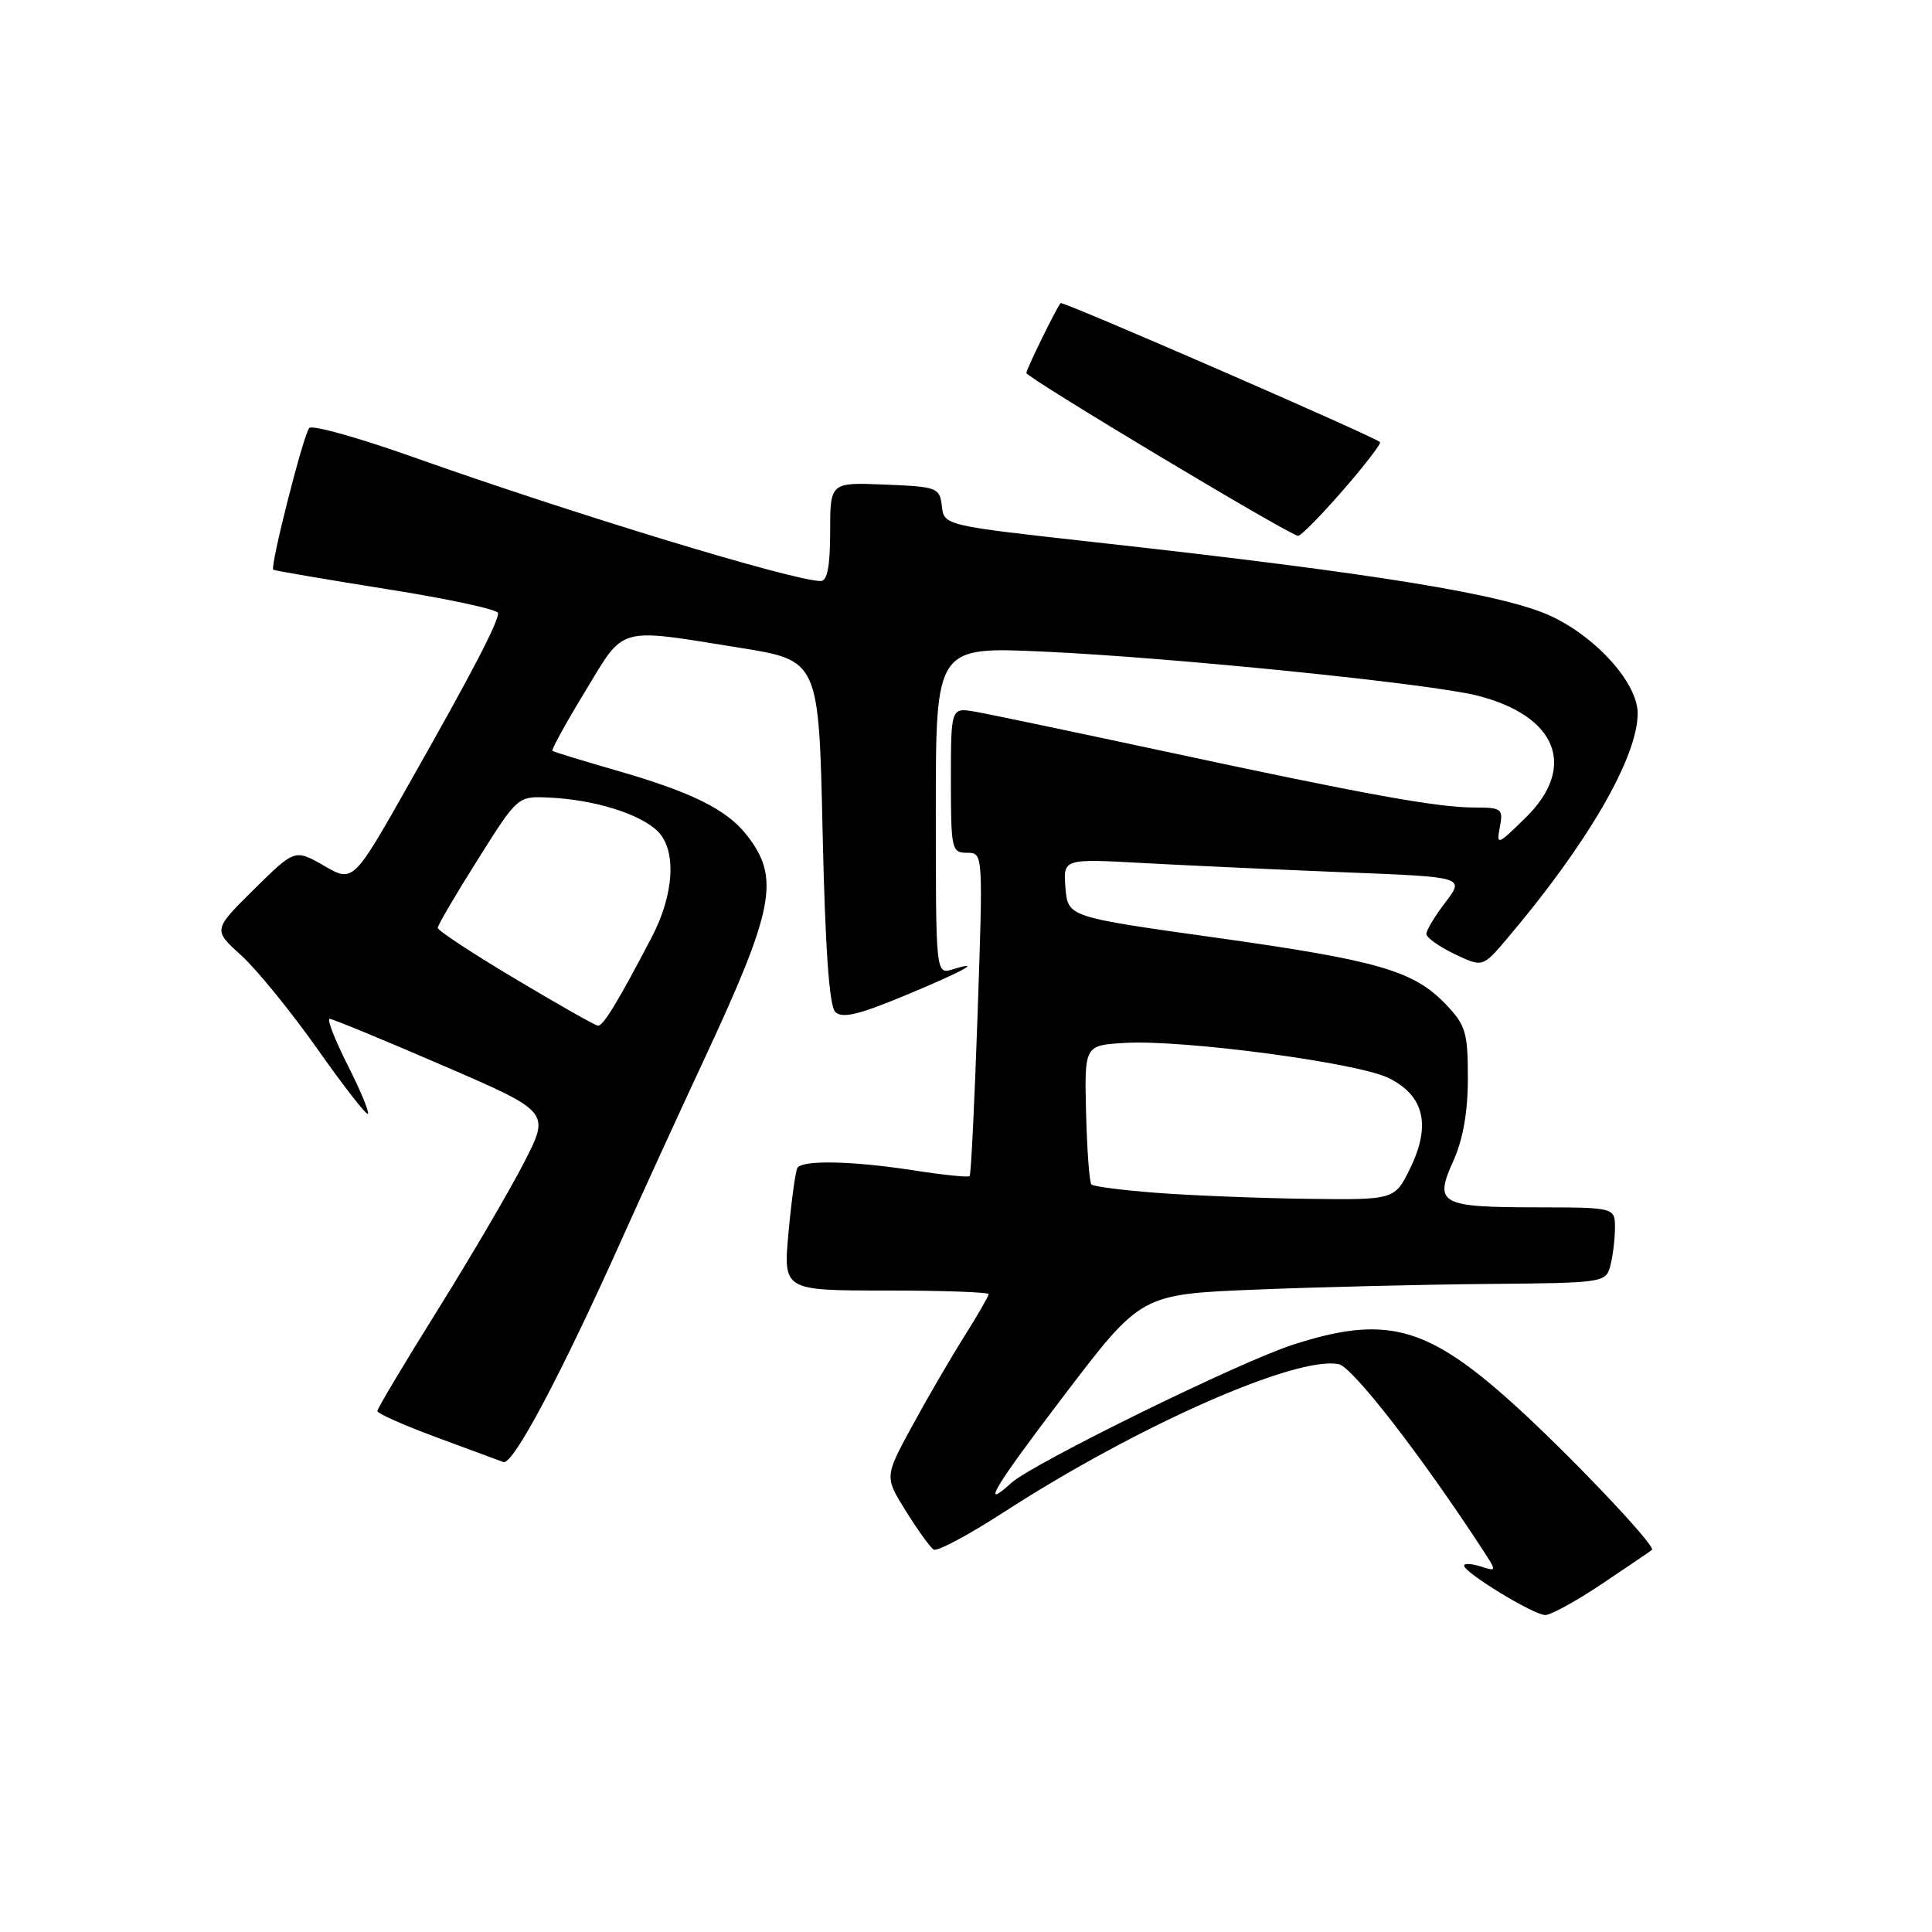 <?xml version="1.0" encoding="UTF-8" standalone="no"?>
<!DOCTYPE svg PUBLIC "-//W3C//DTD SVG 1.1//EN" "http://www.w3.org/Graphics/SVG/1.1/DTD/svg11.dtd" >
<svg xmlns="http://www.w3.org/2000/svg" xmlns:xlink="http://www.w3.org/1999/xlink" version="1.1" viewBox="0 0 256 256">
 <g >
 <path fill="currentColor"
d=" M 212.30 209.85 C 215.71 207.56 218.68 205.55 218.89 205.37 C 219.50 204.87 207.37 192.13 200.08 185.62 C 188.93 175.65 183.47 174.24 171.27 178.20 C 164.18 180.49 136.86 193.91 134.00 196.50 C 129.76 200.34 131.81 196.95 141.11 184.75 C 151.21 171.50 151.21 171.50 166.36 170.88 C 174.69 170.54 188.54 170.21 197.13 170.13 C 212.45 170.00 212.78 169.95 213.37 167.75 C 213.70 166.51 213.98 164.26 213.99 162.75 C 214.00 160.00 214.00 160.00 203.75 159.98 C 190.79 159.97 190.00 159.54 192.56 153.86 C 193.86 150.98 194.50 147.35 194.50 142.85 C 194.50 136.79 194.21 135.83 191.58 133.08 C 187.29 128.61 182.62 127.26 161.00 124.23 C 141.50 121.50 141.50 121.50 141.18 117.64 C 140.87 113.77 140.87 113.77 151.68 114.37 C 157.63 114.69 169.60 115.24 178.29 115.59 C 194.07 116.21 194.07 116.21 191.54 119.54 C 190.14 121.37 189.00 123.26 189.00 123.75 C 189.00 124.23 190.68 125.43 192.73 126.41 C 196.46 128.19 196.46 128.19 199.72 124.34 C 210.36 111.80 217.00 100.34 217.00 94.52 C 217.00 90.57 211.65 84.54 205.61 81.68 C 199.44 78.76 182.32 75.97 145.30 71.87 C 125.10 69.63 125.10 69.63 124.80 67.06 C 124.51 64.61 124.20 64.49 117.25 64.21 C 110.00 63.91 110.00 63.91 110.00 70.46 C 110.00 75.03 109.62 77.00 108.75 76.99 C 105.10 76.97 75.96 68.10 54.59 60.51 C 47.49 57.99 41.36 56.28 40.98 56.71 C 40.20 57.59 35.75 75.11 36.21 75.49 C 36.37 75.61 43.14 76.77 51.25 78.06 C 59.36 79.34 66.00 80.77 66.00 81.24 C 66.00 82.50 62.59 89.06 54.28 103.72 C 46.80 116.95 46.80 116.95 42.94 114.72 C 39.07 112.50 39.07 112.50 33.65 117.85 C 28.23 123.21 28.23 123.21 31.94 126.57 C 33.99 128.42 38.52 133.99 42.02 138.94 C 45.51 143.90 48.54 147.79 48.75 147.58 C 48.96 147.37 47.75 144.46 46.05 141.10 C 44.36 137.75 43.29 135.00 43.68 135.00 C 44.06 135.00 50.79 137.77 58.62 141.16 C 72.87 147.31 72.87 147.31 69.51 153.91 C 67.66 157.53 62.52 166.32 58.08 173.44 C 53.63 180.56 50.00 186.65 50.00 186.97 C 50.00 187.29 53.49 188.84 57.75 190.42 C 62.01 191.99 66.04 193.48 66.70 193.73 C 67.96 194.20 74.39 182.08 82.54 163.87 C 85.10 158.17 89.88 147.72 93.17 140.66 C 102.63 120.38 103.41 116.33 98.93 110.63 C 96.25 107.23 91.61 104.94 81.50 102.04 C 77.10 100.77 73.37 99.63 73.20 99.49 C 73.04 99.35 74.98 95.81 77.53 91.62 C 82.84 82.86 81.62 83.20 98.00 85.83 C 108.50 87.51 108.50 87.51 109.00 110.21 C 109.34 125.65 109.88 133.28 110.67 134.08 C 111.57 134.97 113.69 134.49 119.67 132.01 C 127.48 128.78 130.52 127.13 126.25 128.44 C 124.00 129.13 124.00 129.13 124.00 107.41 C 124.00 85.69 124.00 85.69 138.25 86.34 C 155.23 87.11 189.40 90.57 195.70 92.16 C 206.33 94.83 209.03 101.64 202.12 108.38 C 198.41 112.01 198.27 112.06 198.74 109.58 C 199.20 107.17 198.98 107.00 195.37 107.00 C 190.44 107.00 180.84 105.26 154.00 99.49 C 142.18 96.96 131.04 94.62 129.25 94.31 C 126.00 93.74 126.00 93.74 126.00 103.37 C 126.00 112.54 126.10 113.00 128.14 113.00 C 130.27 113.00 130.27 113.00 129.54 134.25 C 129.14 145.94 128.67 155.65 128.48 155.84 C 128.30 156.03 125.00 155.69 121.14 155.09 C 112.98 153.82 106.31 153.68 105.66 154.75 C 105.41 155.16 104.88 158.99 104.49 163.25 C 103.77 171.00 103.77 171.00 117.38 171.00 C 124.87 171.00 131.00 171.22 131.00 171.48 C 131.00 171.74 129.51 174.33 127.68 177.23 C 125.86 180.13 122.75 185.47 120.79 189.09 C 117.21 195.69 117.21 195.69 120.05 200.25 C 121.61 202.76 123.26 205.04 123.72 205.33 C 124.18 205.61 128.37 203.38 133.03 200.36 C 150.71 188.92 171.75 179.62 177.39 180.76 C 179.21 181.12 188.29 192.82 196.43 205.30 C 198.35 208.25 198.35 208.25 196.18 207.56 C 194.98 207.18 194.00 207.13 194.00 207.45 C 194.00 208.38 203.23 214.00 204.75 214.00 C 205.50 214.00 208.90 212.13 212.30 209.85 Z  M 177.96 64.95 C 180.86 61.62 183.06 58.75 182.86 58.58 C 181.92 57.76 140.80 39.87 140.54 40.16 C 139.98 40.80 136.00 48.92 136.00 49.42 C 136.00 50.03 170.99 71.00 172.00 71.00 C 172.39 71.00 175.07 68.28 177.96 64.95 Z  M 153.30 158.06 C 148.79 157.72 144.88 157.22 144.62 156.95 C 144.35 156.69 144.04 152.43 143.91 147.48 C 143.69 138.50 143.69 138.50 149.10 138.19 C 156.75 137.74 179.84 140.81 183.95 142.82 C 188.68 145.12 189.65 149.03 186.89 154.73 C 184.82 159.00 184.82 159.00 173.16 158.85 C 166.75 158.76 157.81 158.41 153.30 158.06 Z  M 68.25 129.69 C 62.61 126.33 58.00 123.29 58.00 122.95 C 58.00 122.60 60.38 118.54 63.30 113.91 C 68.59 105.50 68.59 105.50 72.67 105.68 C 78.71 105.94 84.84 107.84 87.17 110.17 C 89.66 112.66 89.34 118.47 86.39 124.12 C 81.89 132.74 79.91 135.99 79.23 135.91 C 78.83 135.86 73.89 133.06 68.25 129.69 Z "/>
</g>
</svg>